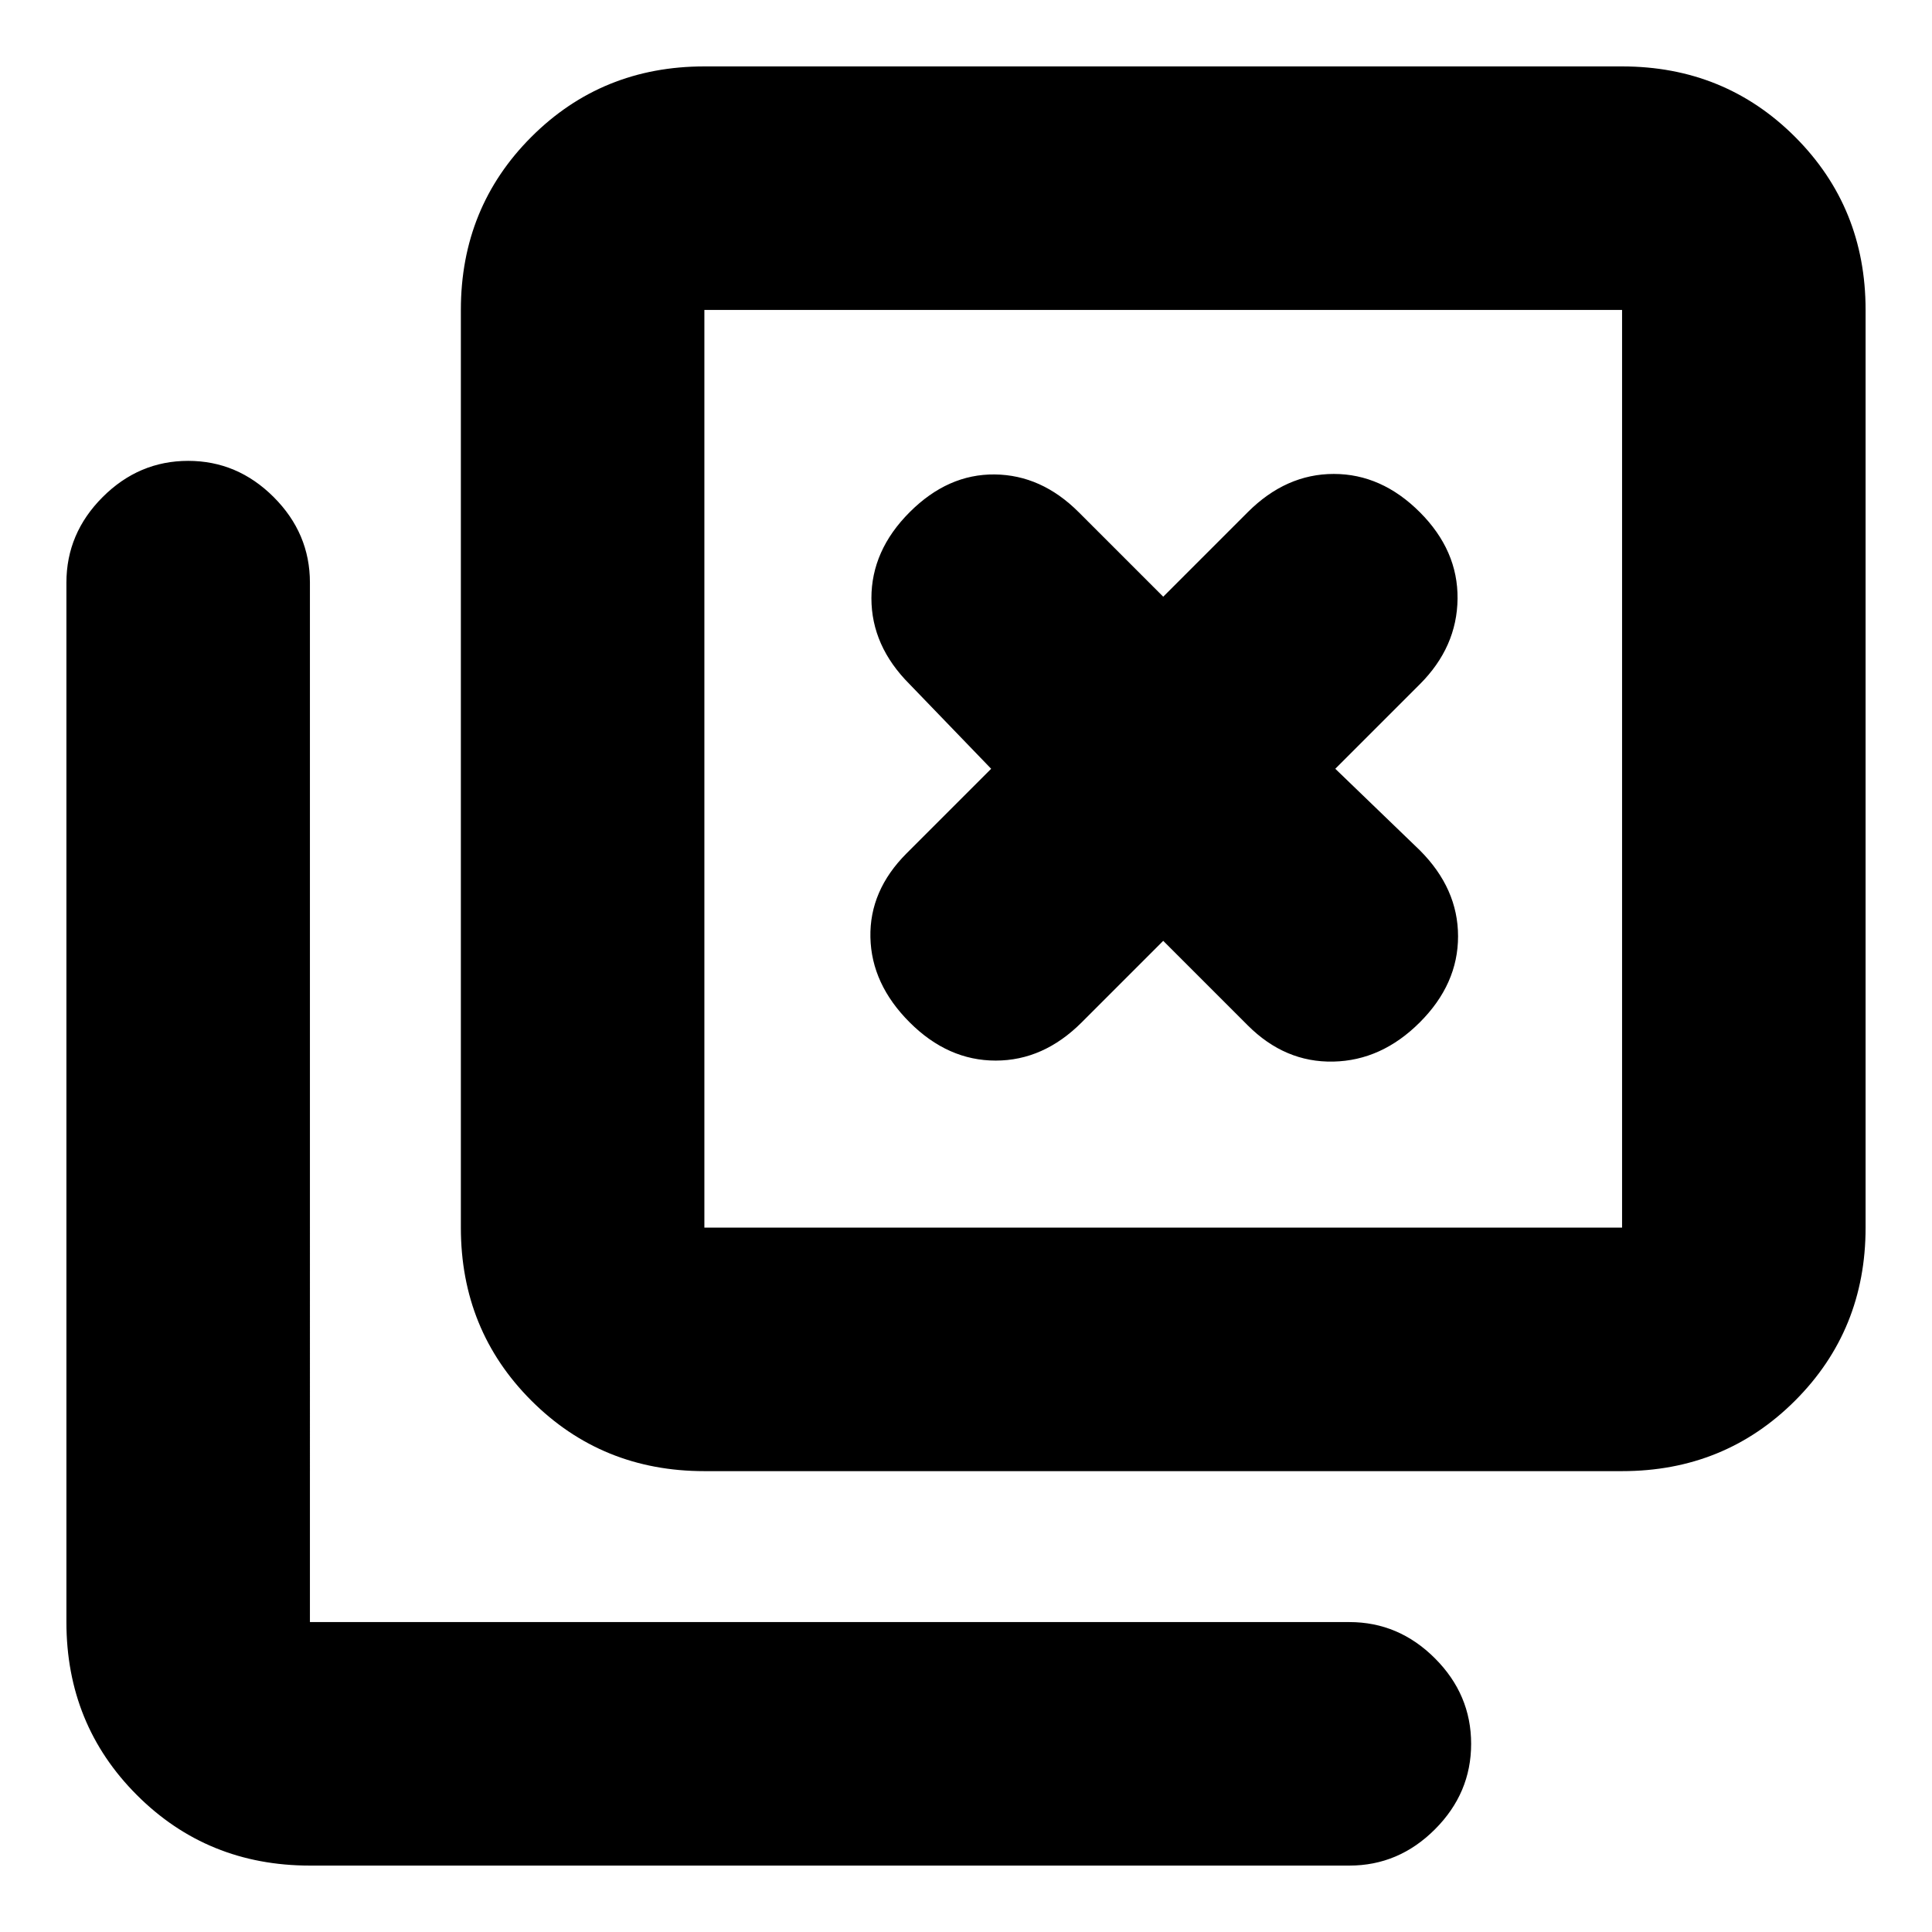 <svg xmlns="http://www.w3.org/2000/svg" height="24" viewBox="0 96 960 960" width="24"><path d="M350 827q-50.938 0-85.969-35.031Q229 756.938 229 706V250q0-50.938 35.031-85.969Q299.062 129 350 129h456q50.938 0 85.969 35.031Q927 199.062 927 250v456q0 50.938-35.031 85.969Q856.938 827 806 827H350Zm0-121h456V250H350v456Zm-196 317q-50.938 0-85.969-35.031Q33 952.938 33 902V385.5Q33 361 51 343t42.5-18q24.5 0 42.5 18t18 42.5V902h516.5q24.5 0 42.5 18t18 42.5q0 24.5-18 42.5t-42.5 18H154Zm196-773v456-456Zm187.5 354 40.5-40.5 42 42q18.5 18.5 42.5 18t43-19.5q19-19 19-42.75t-19-42.75l-42-40.5 42-42q18.5-18.5 18.75-42.5t-18.75-43q-19-19-42.75-19t-42.75 19l-42 42-42-42q-18.5-18.5-41.75-18.75T452 350.5q-19 19-19 42.75T452 436l40.5 42-42 42q-18.5 18.5-18 41.75T452 604q19 19 42.75 19t42.75-19Z"/></svg>